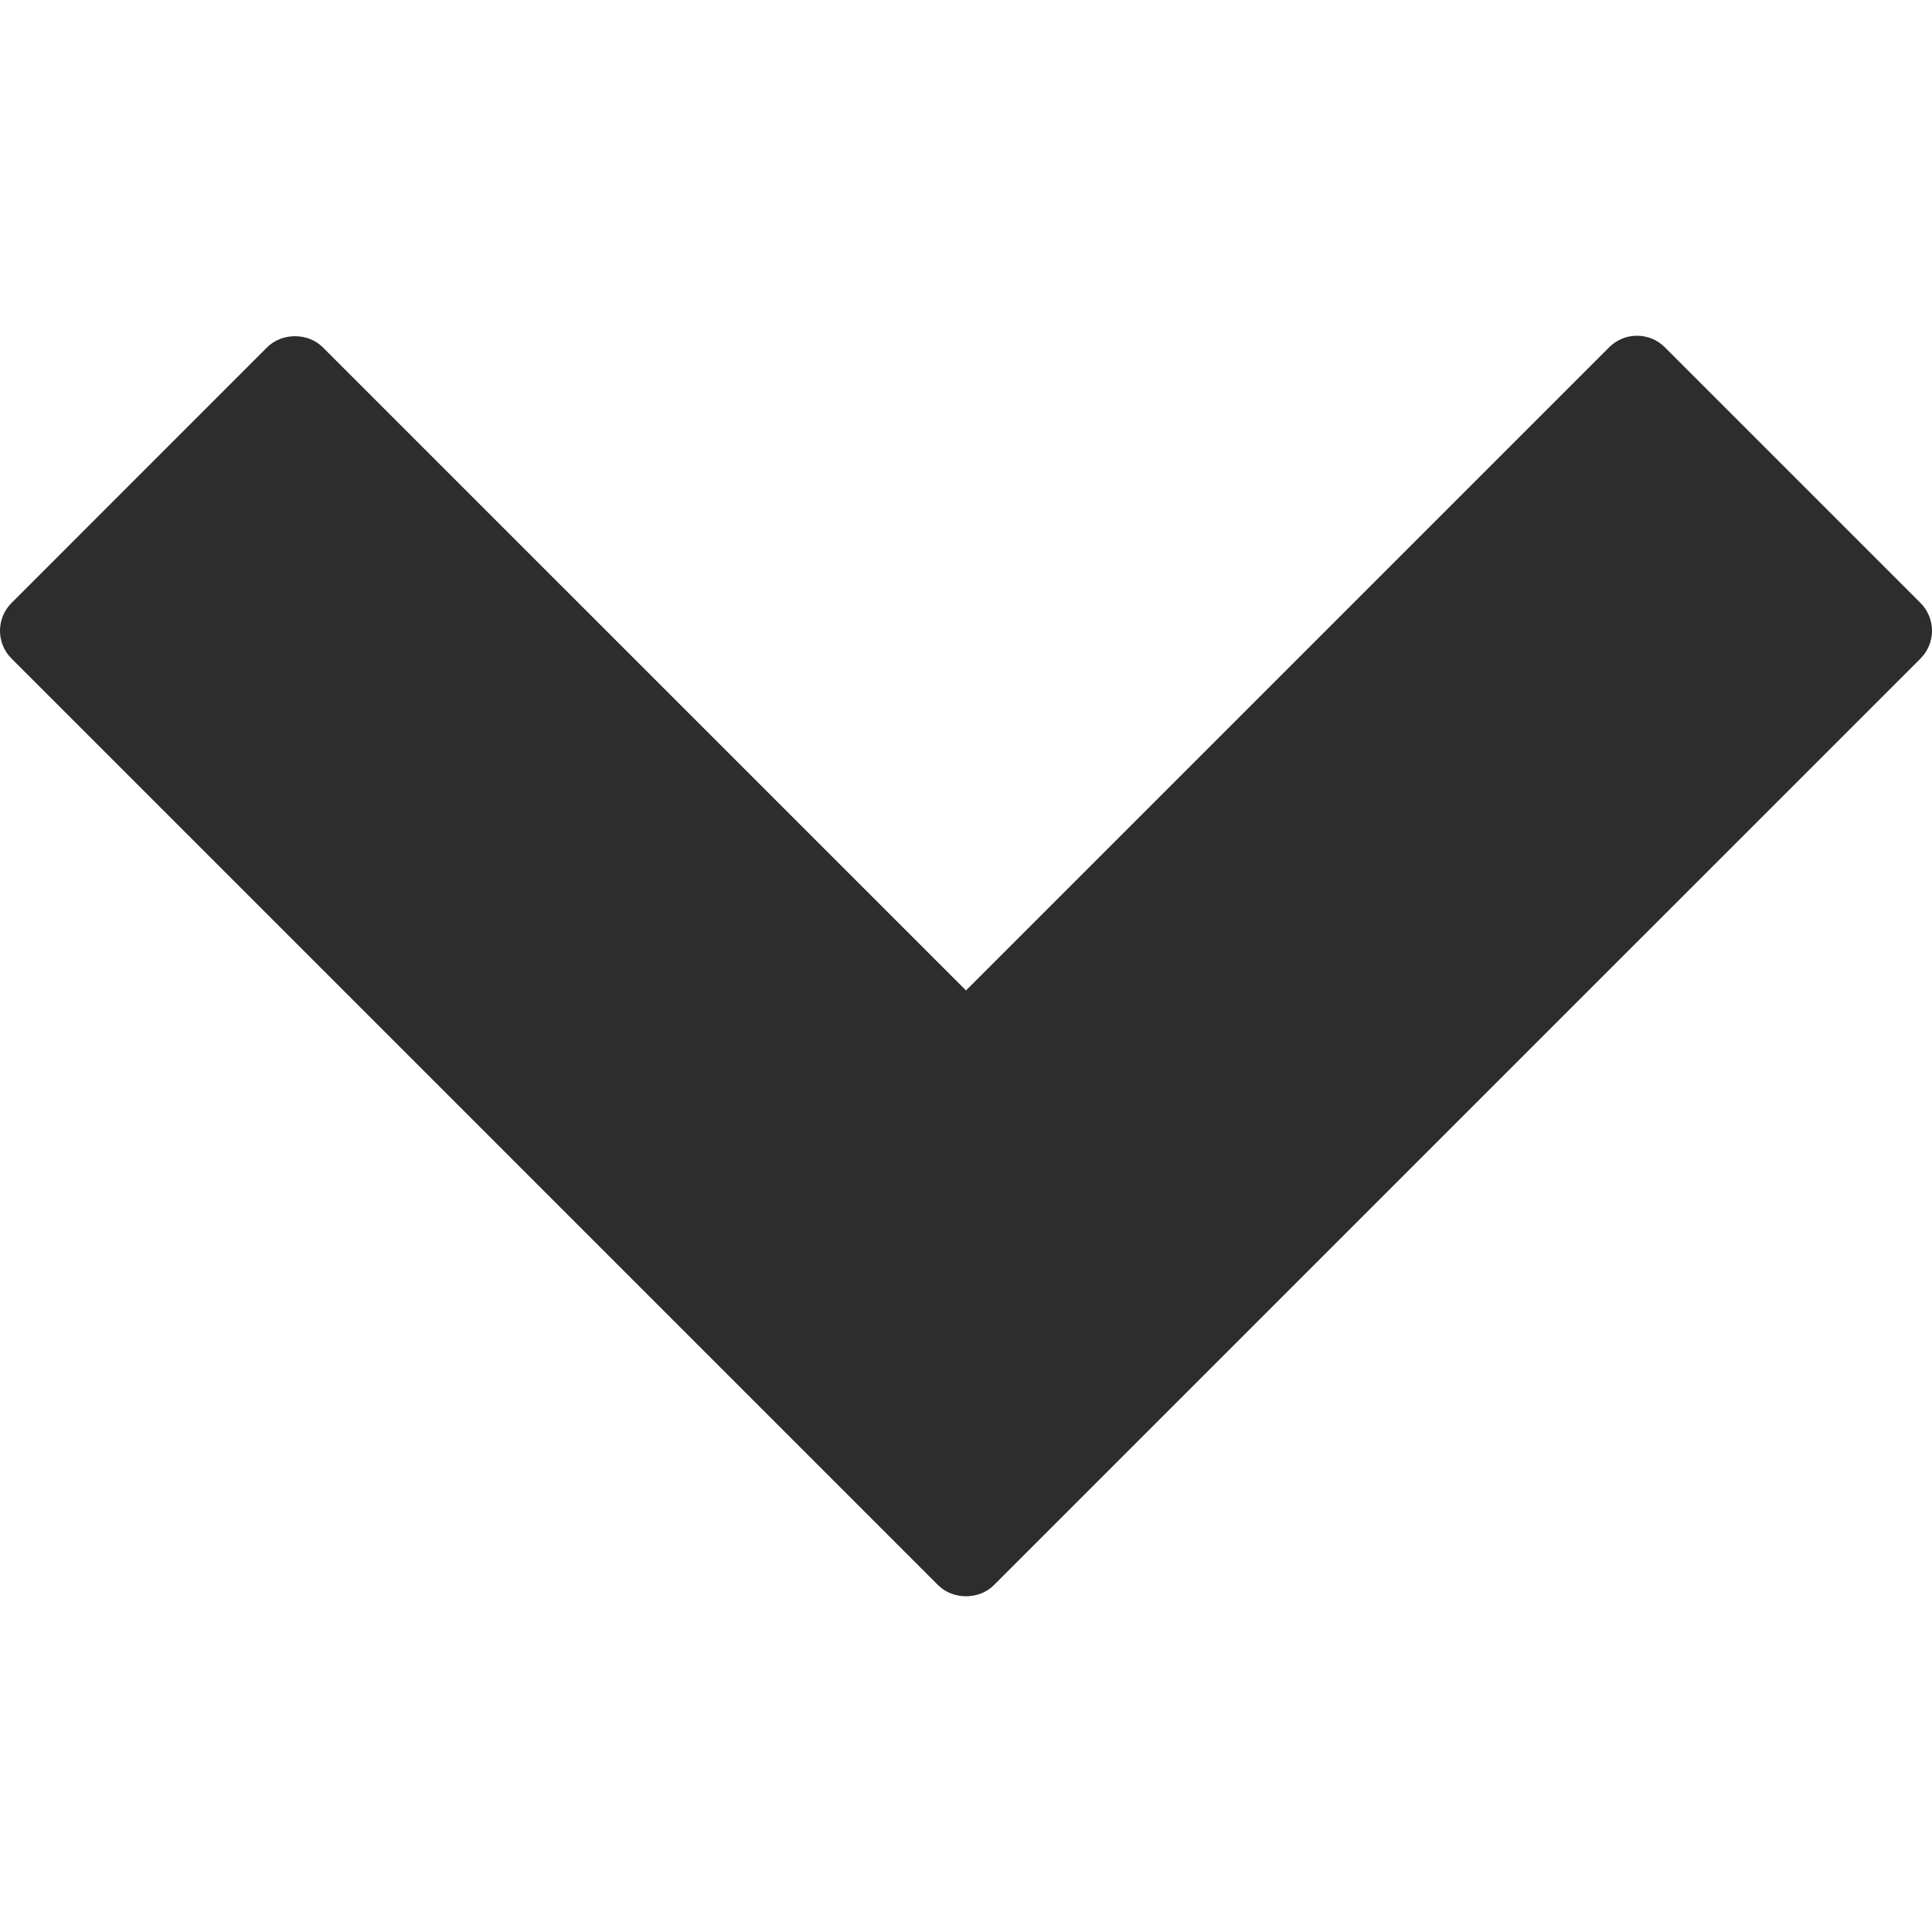 <?xml version="1.0" encoding="utf-8"?>
<!-- Generator: Adobe Illustrator 15.1.0, SVG Export Plug-In . SVG Version: 6.00 Build 0)  -->
<!DOCTYPE svg PUBLIC "-//W3C//DTD SVG 1.1//EN" "http://www.w3.org/Graphics/SVG/1.1/DTD/svg11.dtd">
<svg version="1.1" id="Capa_1" xmlns="http://www.w3.org/2000/svg" xmlns:xlink="http://www.w3.org/1999/xlink" x="0px" y="0px"
	 width="98.148px" height="98.148px" viewBox="0 0 98.148 98.148" style="enable-background:new 0 0 98.148 98.148;"
	 xml:space="preserve">
<style type="text/css">
<![CDATA[
	.st0{fill:#2D2D2D;}
]]>
</style>
<g>
	<path class="st0" d="M0.587,33.457L47.659,80.53c0.75,0.75,2.078,0.75,2.828,0l47.076-47.074c0.375-0.375,0.586-0.885,0.586-1.413
		s-0.211-1.039-0.586-1.414L84.576,17.642c-0.391-0.393-0.902-0.586-1.414-0.586s-1.021,0.193-1.414,0.586L49.074,50.316
		L16.399,17.643c-0.75-0.751-2.078-0.75-2.828,0L0.587,30.63C-0.196,31.409-0.196,32.677,0.587,33.457z"/>
</g>
</svg>
